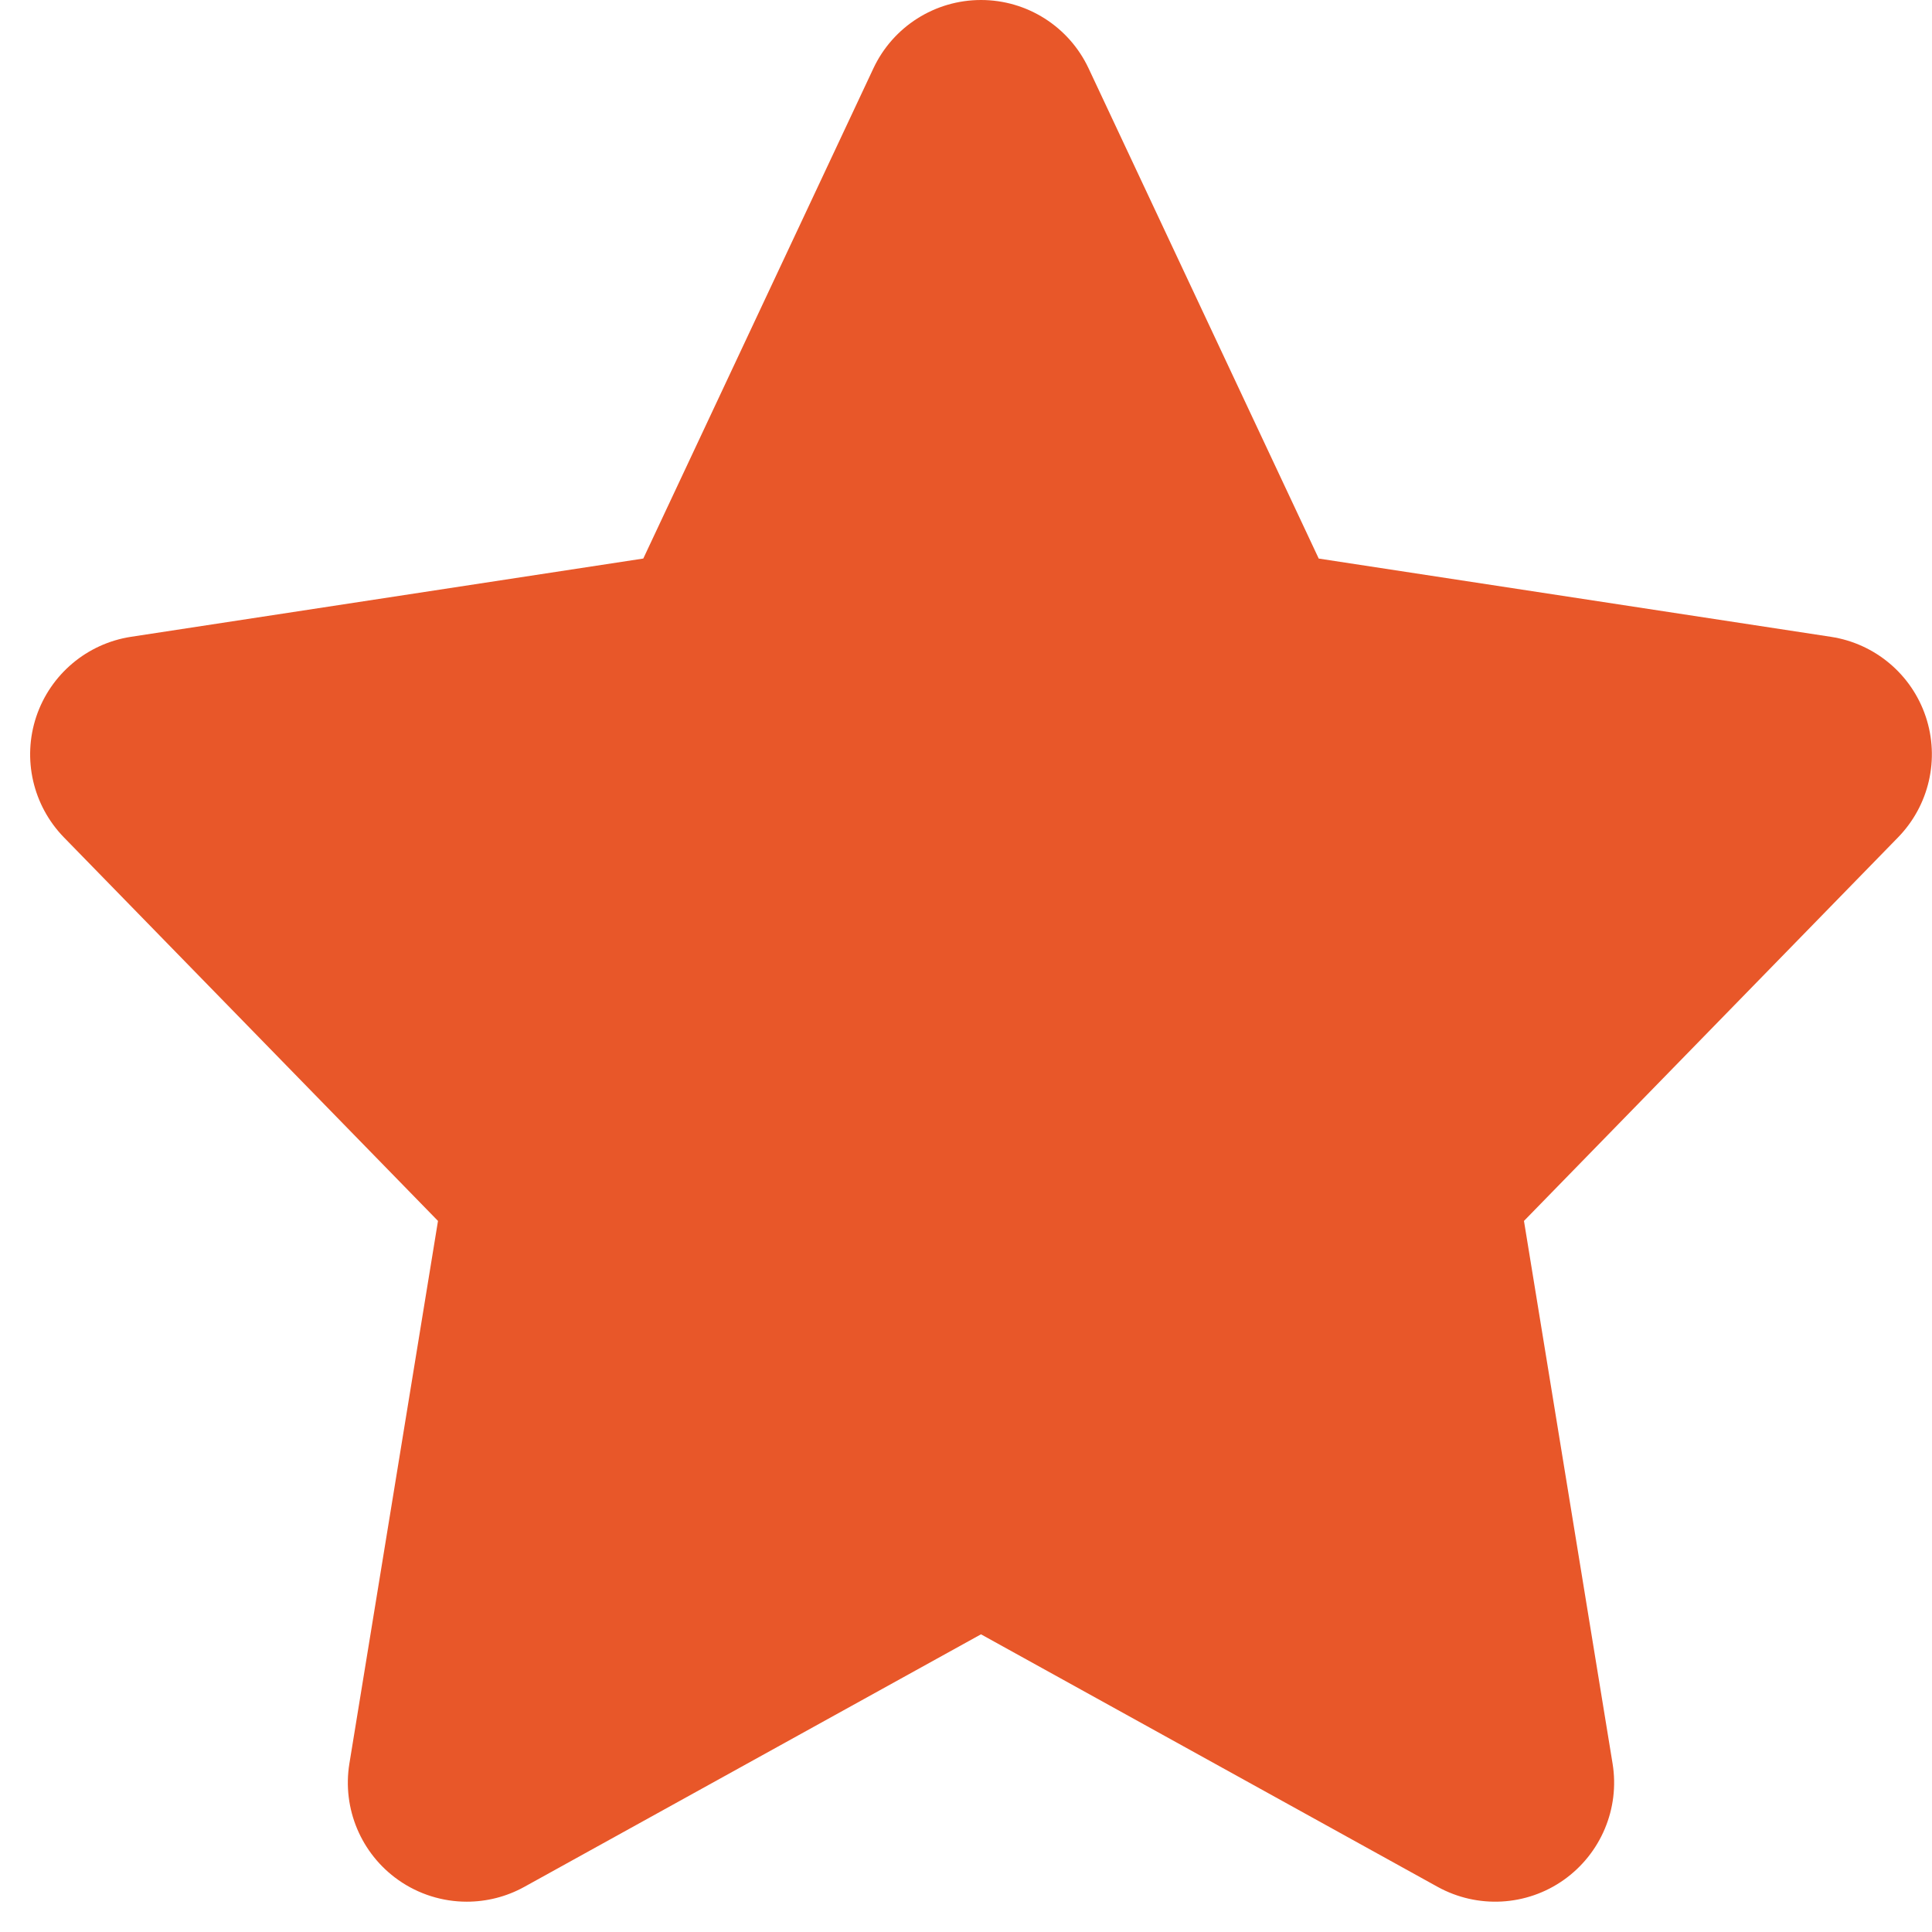 <svg width="61" height="61" viewBox="0 0 61 61" fill="none" xmlns="http://www.w3.org/2000/svg">
<g clip-path="url(#clip0_451_464)">
<path d="M1.146 22.624C1.594 21.291 2.748 20.319 4.137 20.106L20.311 17.635L27.576 2.159C28.195 0.84 29.519 0 30.974 0C32.429 0 33.752 0.84 34.371 2.159L41.637 17.636L57.811 20.107C59.2 20.32 60.355 21.291 60.802 22.625C61.249 23.96 60.911 25.429 59.929 26.438L48.117 38.549L50.915 55.684C51.146 57.102 50.544 58.528 49.371 59.357C48.199 60.186 46.651 60.27 45.39 59.574L30.973 51.601L16.556 59.574C15.987 59.889 15.361 60.043 14.737 60.043C13.979 60.043 13.22 59.812 12.575 59.357C11.401 58.529 10.801 57.103 11.031 55.684L13.829 38.549L2.017 26.438C1.036 25.429 0.699 23.96 1.146 22.624Z" fill="#E85729"/>
</g>
<defs>
<clipPath id="clip0_451_464">
<rect width="61" height="61" fill="white" transform="matrix(-1 0 0 1 61 0)"/>
</clipPath>
</defs>
</svg>
